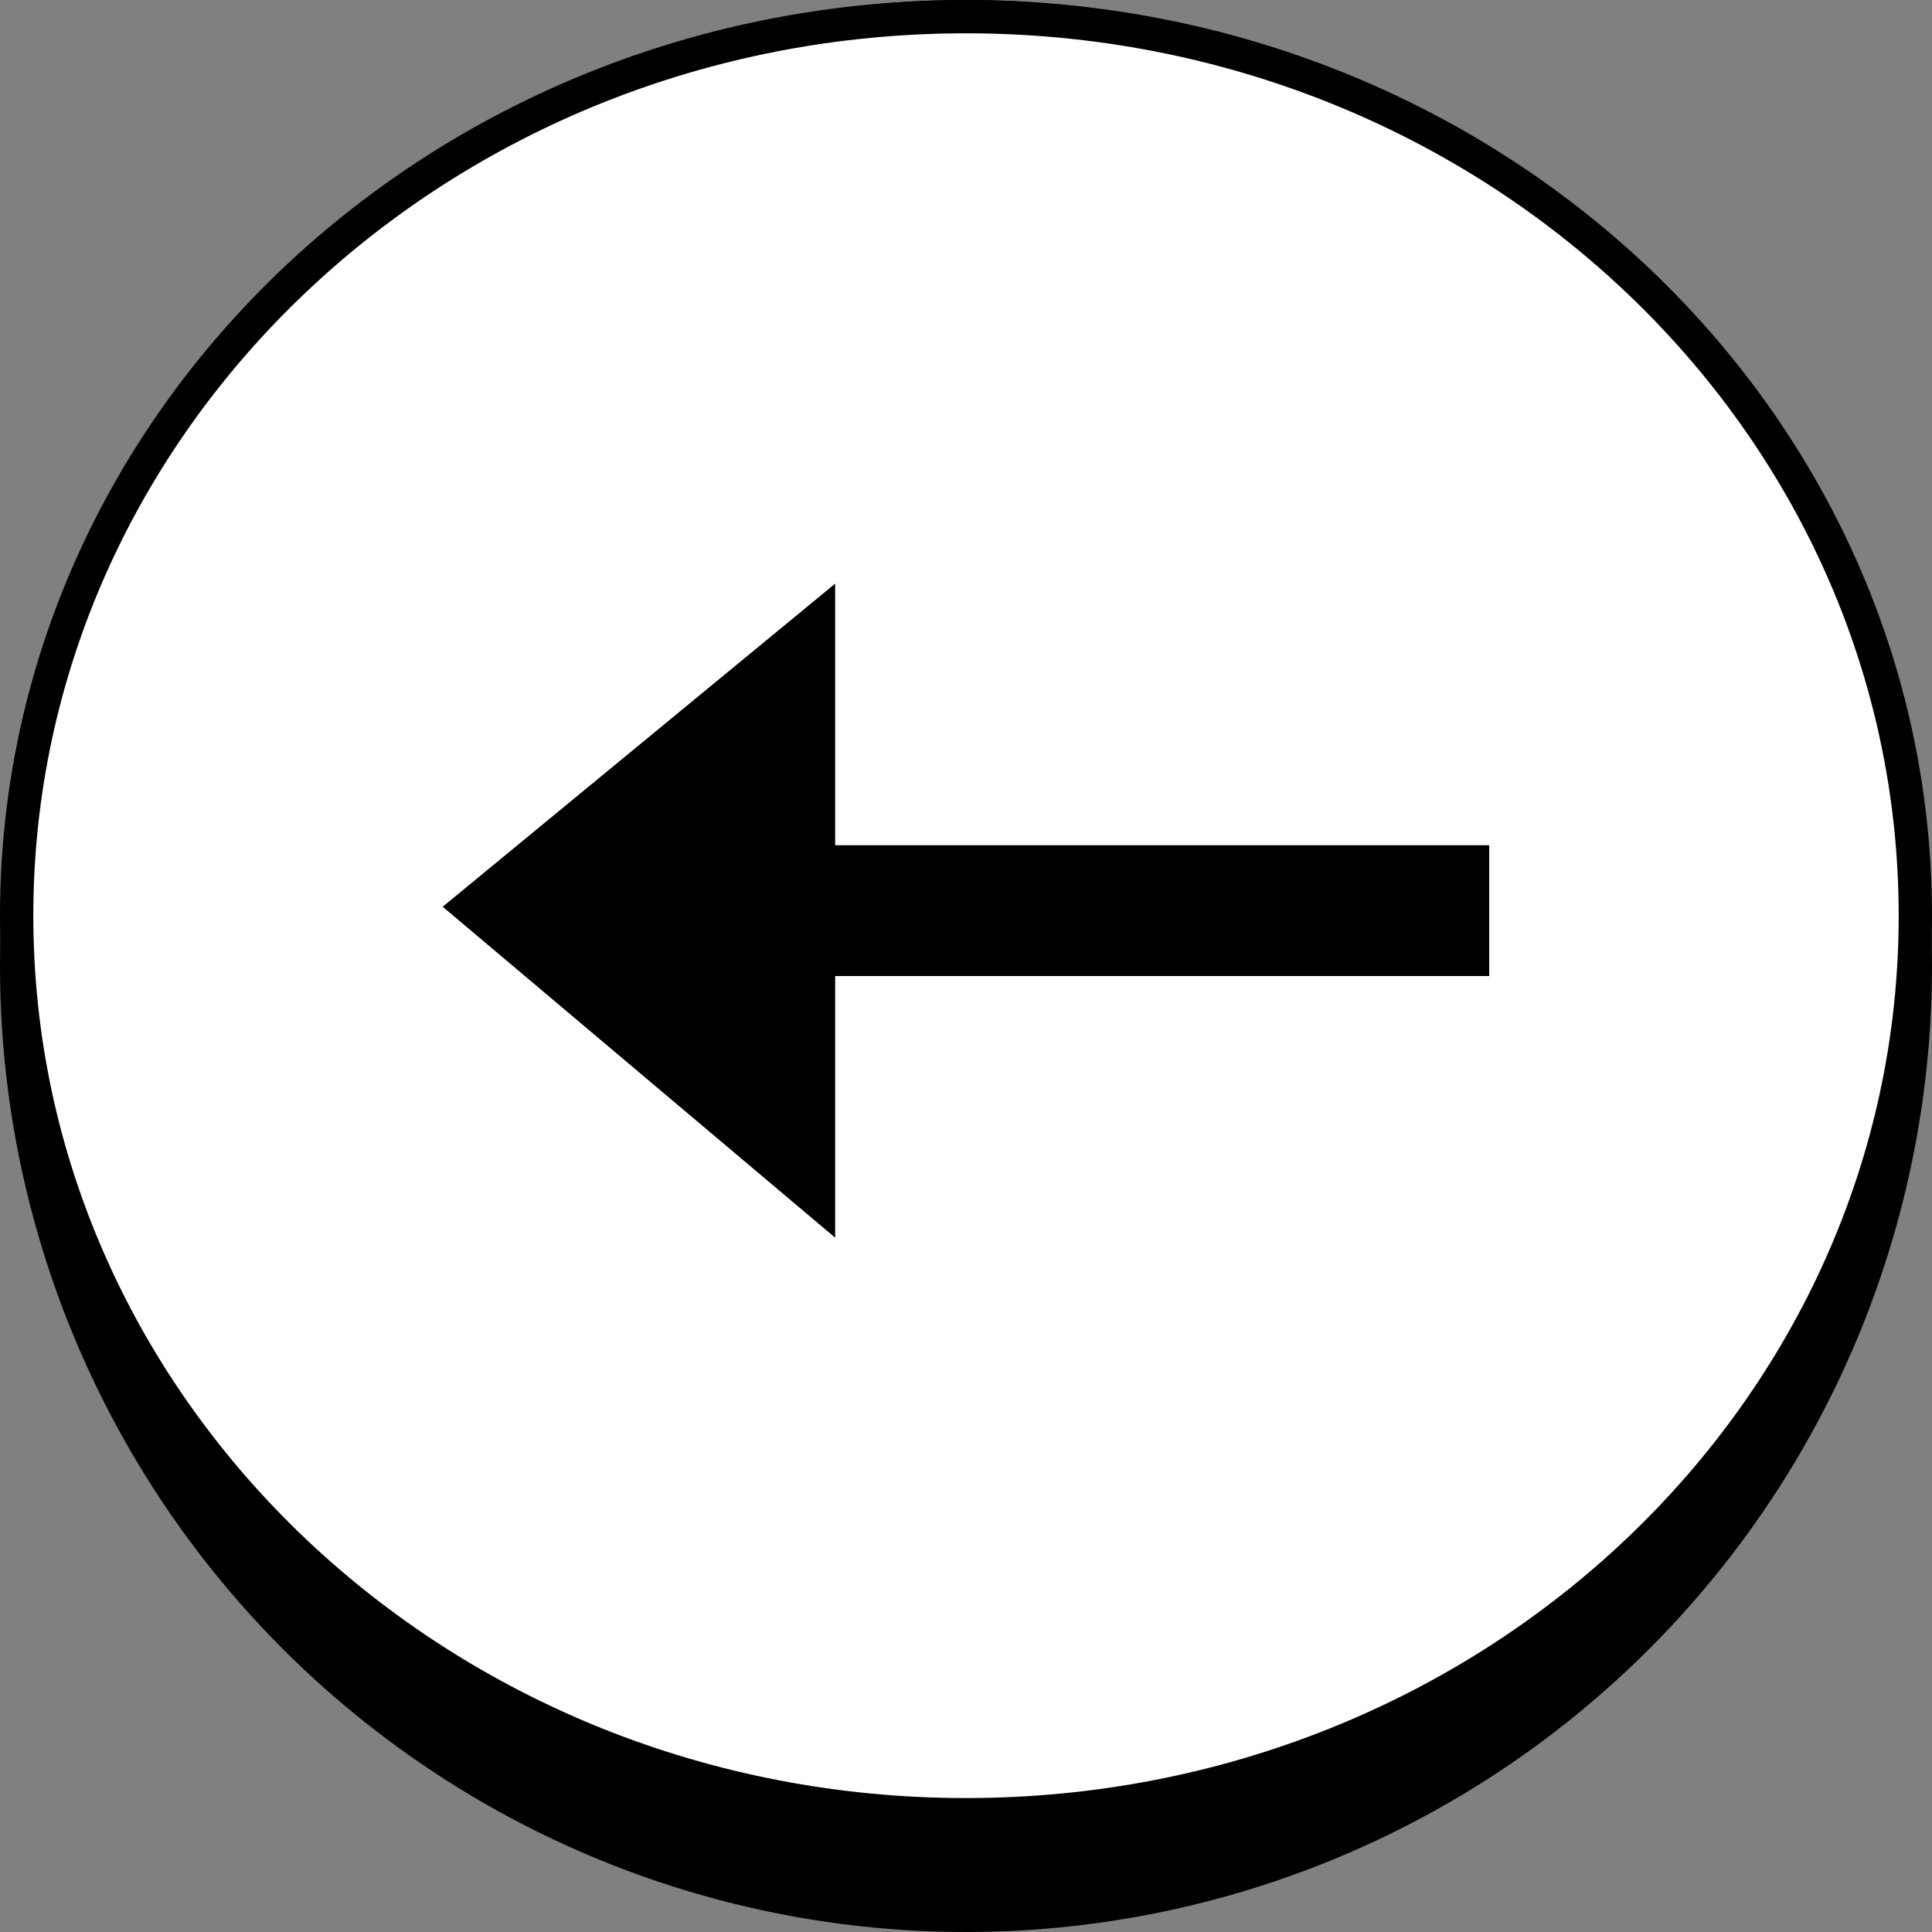<svg width="58" height="58" viewBox="0 0 58 58" fill="none" xmlns="http://www.w3.org/2000/svg">
<rect x="0" y="0" width="58" height="58" fill="#808080" stroke="none"/>
<g id="Group 22">
<g id="NextButton">
<circle id="Ellipse 2" cx="29" cy="29" r="29" transform="matrix(-1 0 0 1 58 0)" fill="black"/>
<path id="Ellipse 1" d="M0.5 27.49C0.5 42.371 13.234 54.479 29 54.479C44.766 54.479 57.5 42.371 57.5 27.49C57.5 12.608 44.766 0.5 29 0.5C13.234 0.5 0.5 12.608 0.5 27.49Z" fill="white" stroke="black"/>
</g>
<g id="Group 10">
<g id="&#240;&#159;&#166;&#134; icon &#34;arrow right&#34;">
<path id="Vector" d="M25.072 17.521V25.375H44.707V29.302H25.072V37.156L13.29 27.221L25.072 17.521Z" fill="black"/>
</g>
</g>
</g>
</svg>

